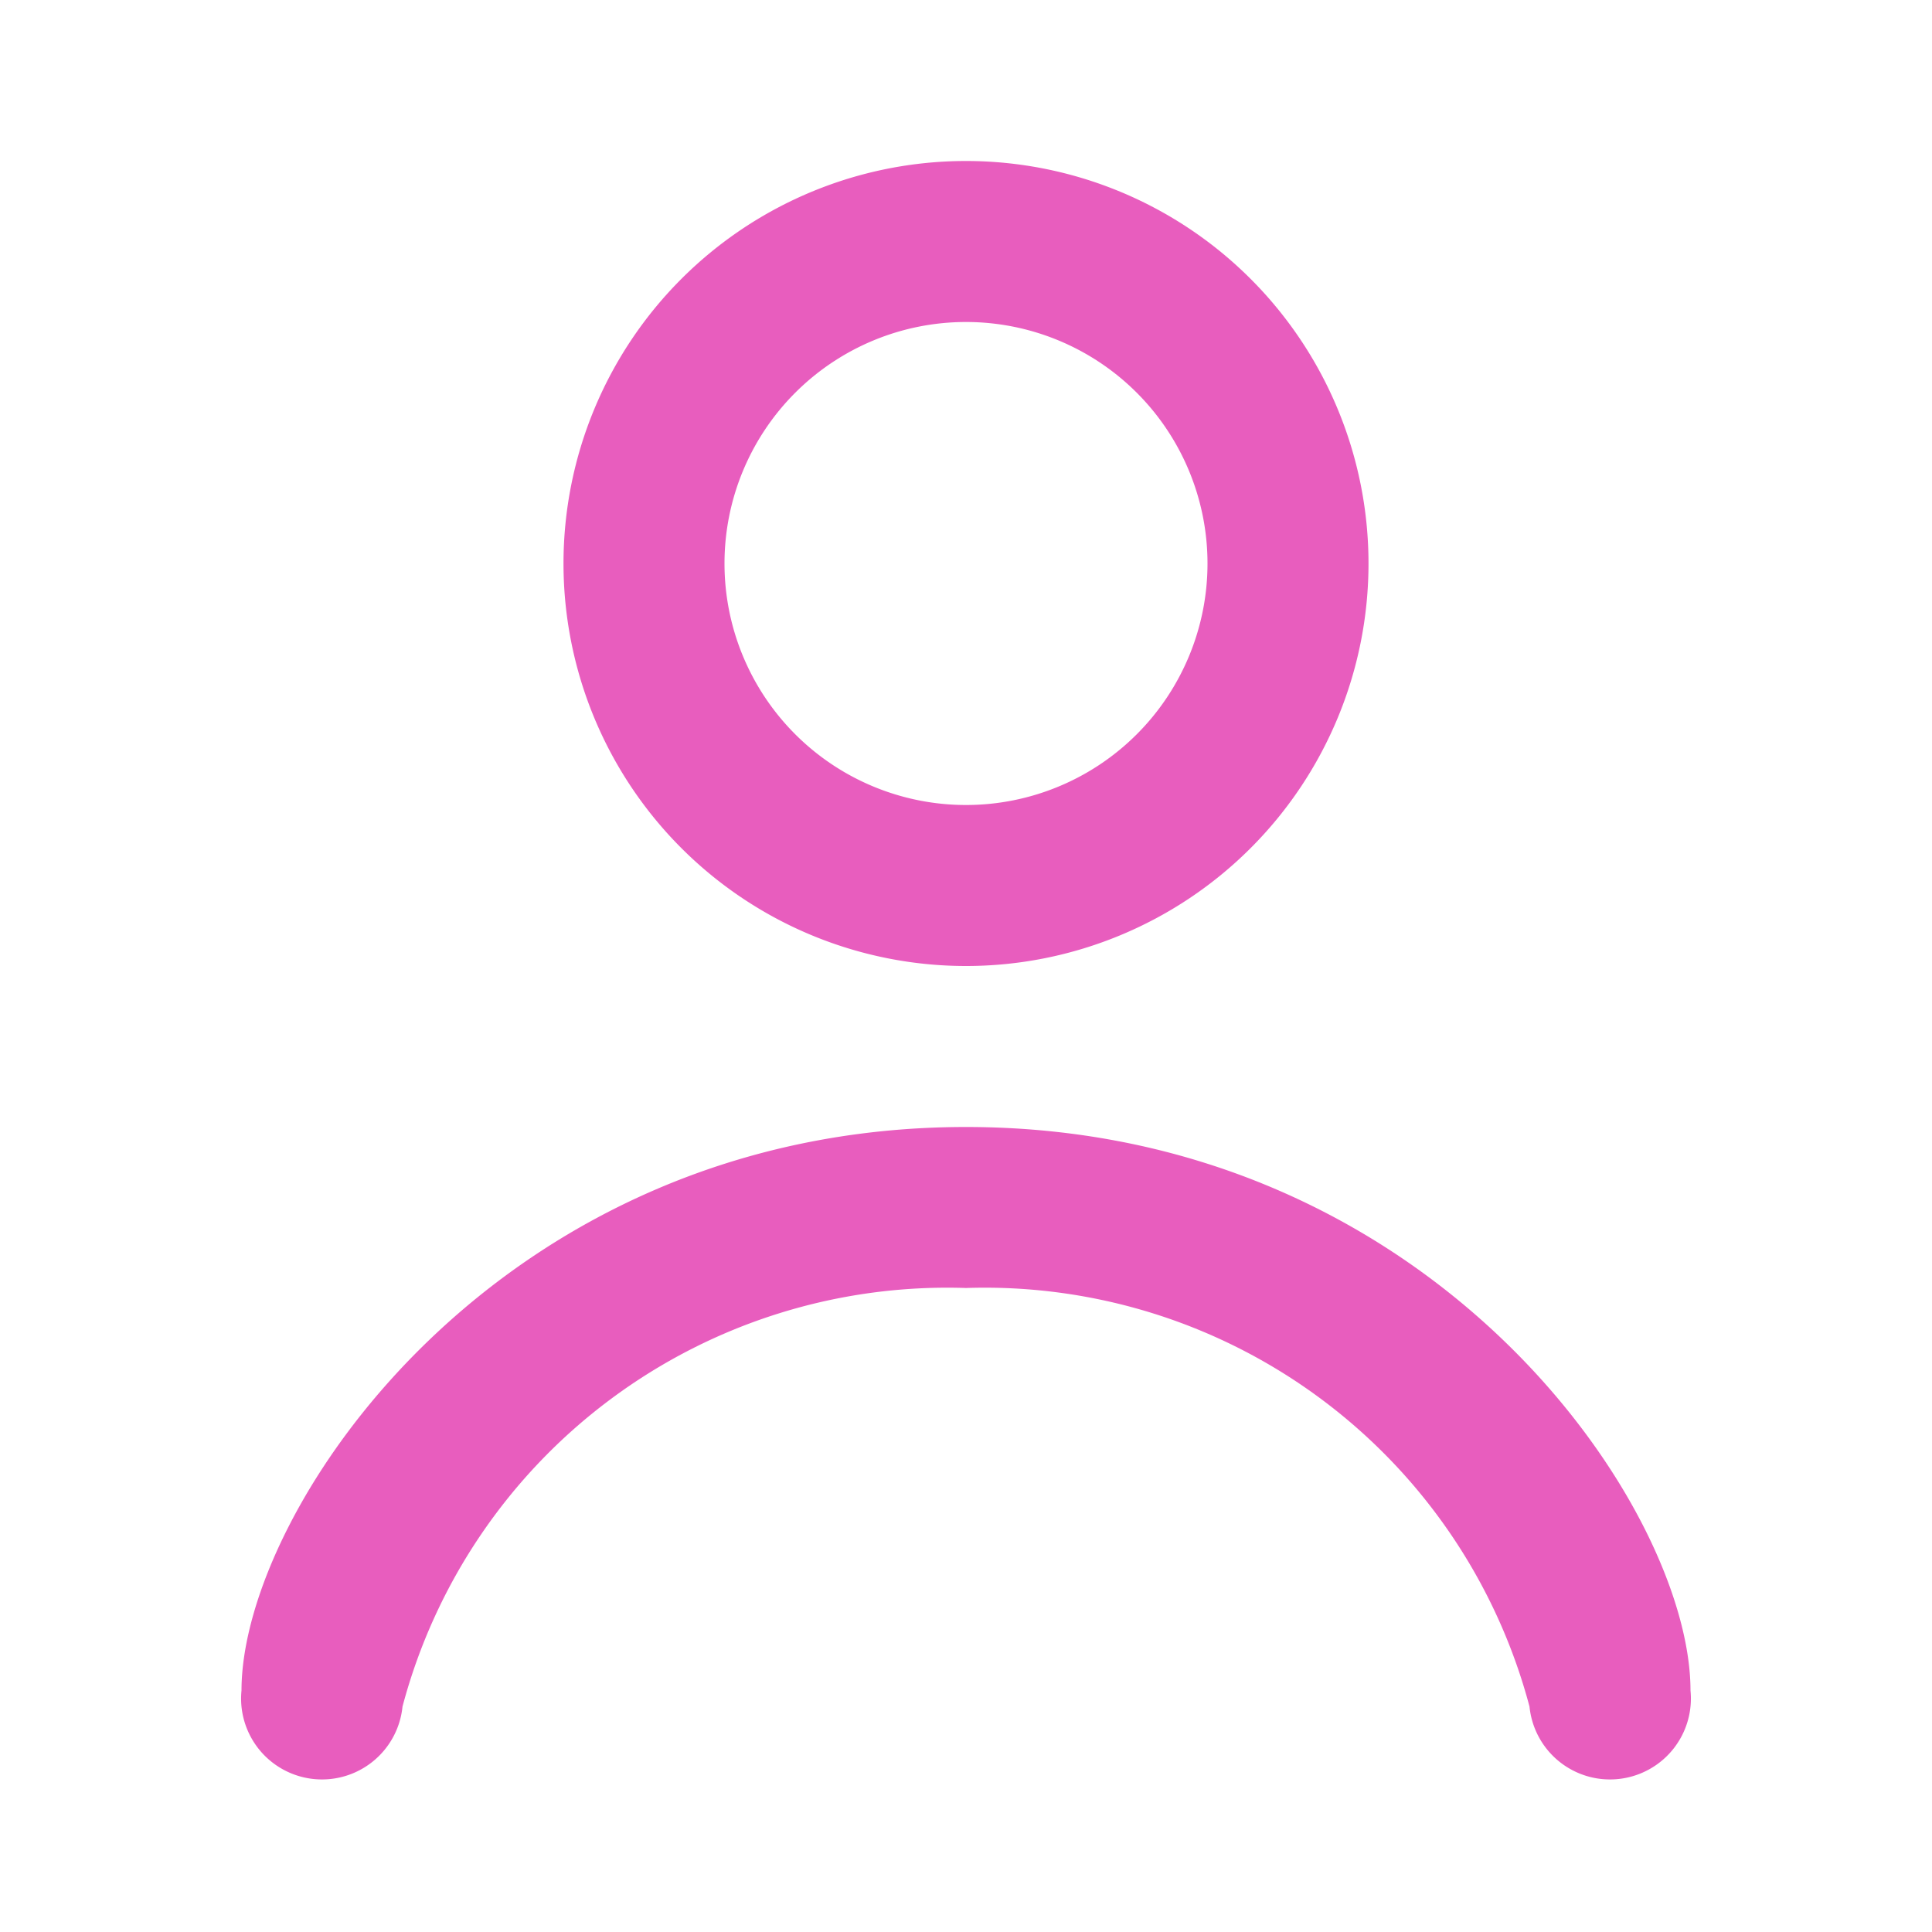 <svg xmlns="http://www.w3.org/2000/svg" id="icon-profile" viewBox="0 0 24 24" width="24"  height="24" > <path d="M12 12a5 5 0 1 0-5-5 5 5 0 0 0 5 5zm0-8a3 3 0 1 1-3 3 3 3 0 0 1 3-3zm9 17c0-2.27-3.2-7-9-7s-9 4.74-9 7a1 1 0 0 0 2 .2 7 7 0 0 1 7-5.2 7 7 0 0 1 7 5.2 1 1 0 0 0 2-.2z" fill="#E85DBE"></path> </svg>